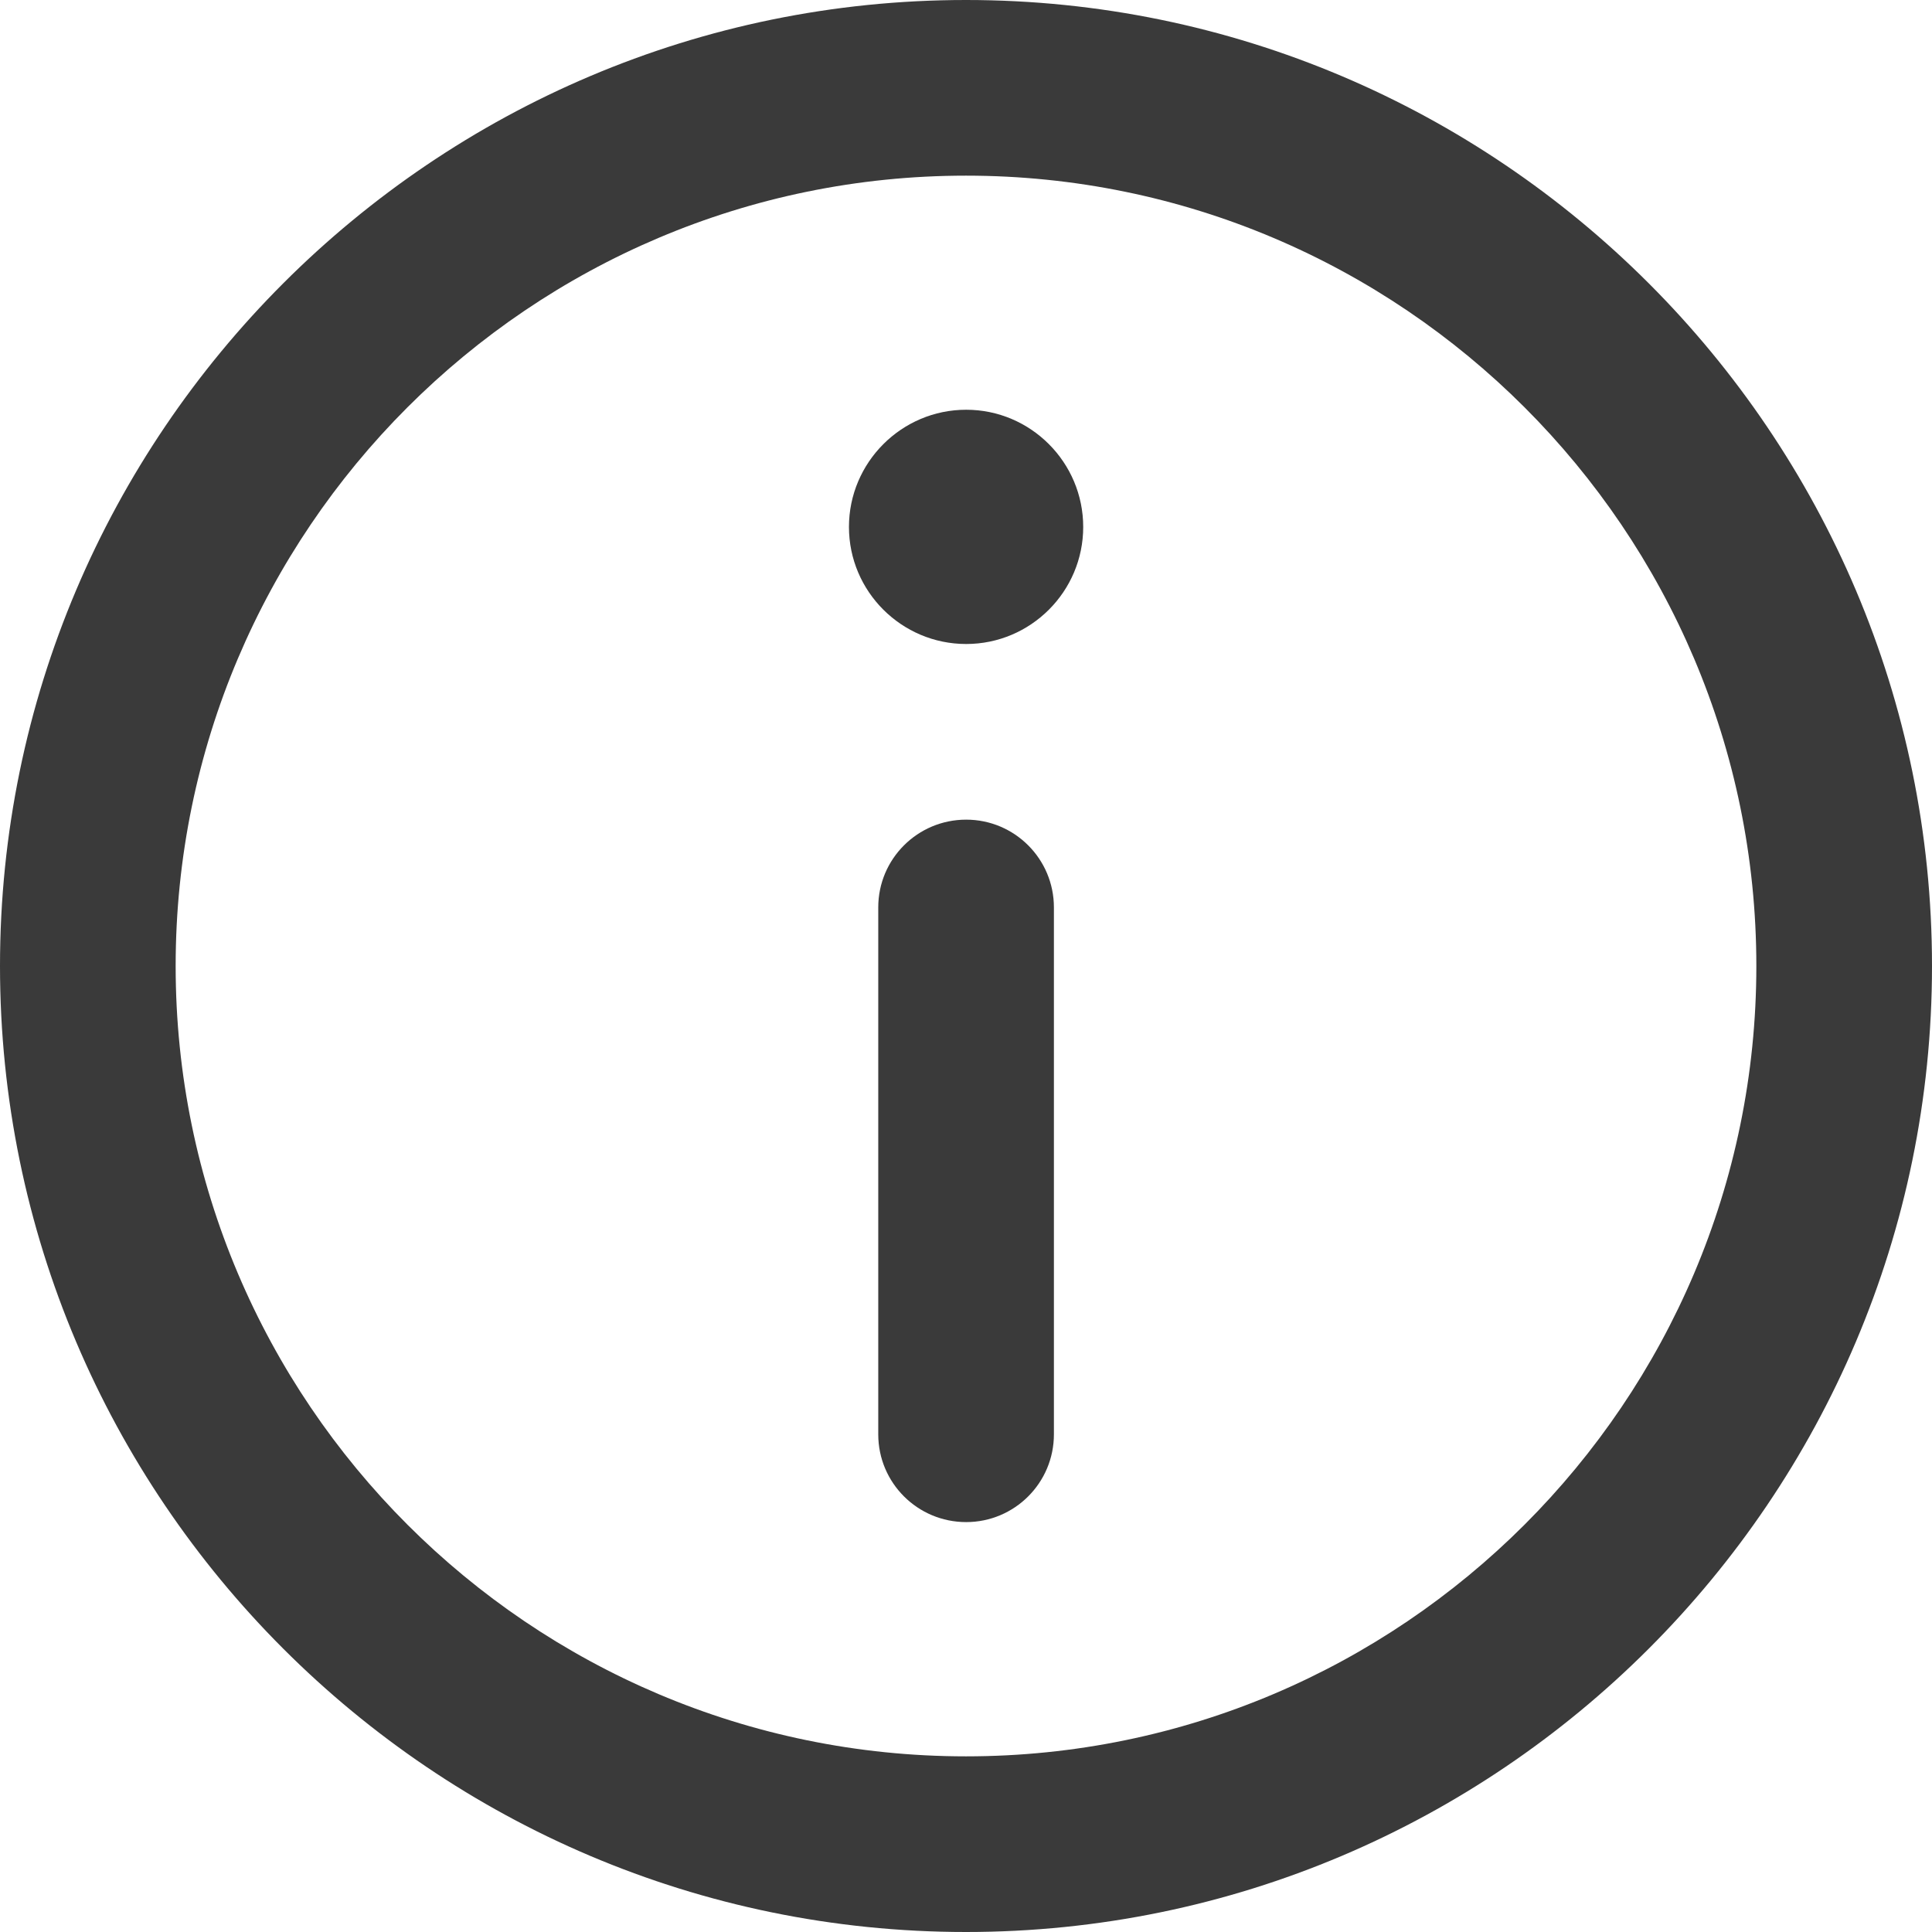 <svg width="12" height="12" viewBox="0 0 12 12" fill="none" xmlns="http://www.w3.org/2000/svg">
<g clip-path="url(#clip0_282_66)">
<path d="M6 0C2.692 0 0 2.692 0 6C0 9.308 2.692 12 6 12C9.308 12 12 9.308 12 6C12 2.692 9.308 0 6 0ZM6 10.909C3.293 10.909 1.091 8.707 1.091 6C1.091 3.293 3.293 1.091 6 1.091C8.707 1.091 10.909 3.293 10.909 6C10.909 8.707 8.707 10.909 6 10.909Z" fill="#3A3A3A"/>
<path d="M6.001 2.545C5.6 2.545 5.273 2.872 5.273 3.273C5.273 3.674 5.6 4 6.001 4C6.402 4 6.728 3.674 6.728 3.273C6.728 2.872 6.402 2.545 6.001 2.545ZM6.001 5.091C5.699 5.091 5.455 5.335 5.455 5.636V8.909C5.455 9.21 5.699 9.454 6.001 9.454C6.302 9.454 6.546 9.21 6.546 8.909V5.636C6.546 5.335 6.302 5.091 6.001 5.091Z" fill="#3A3A3A"/>
</g>
<defs>
<clipPath id="clip0_282_66">
<rect width="12" height="12" fill="white"/>
</clipPath>
</defs>
</svg>
